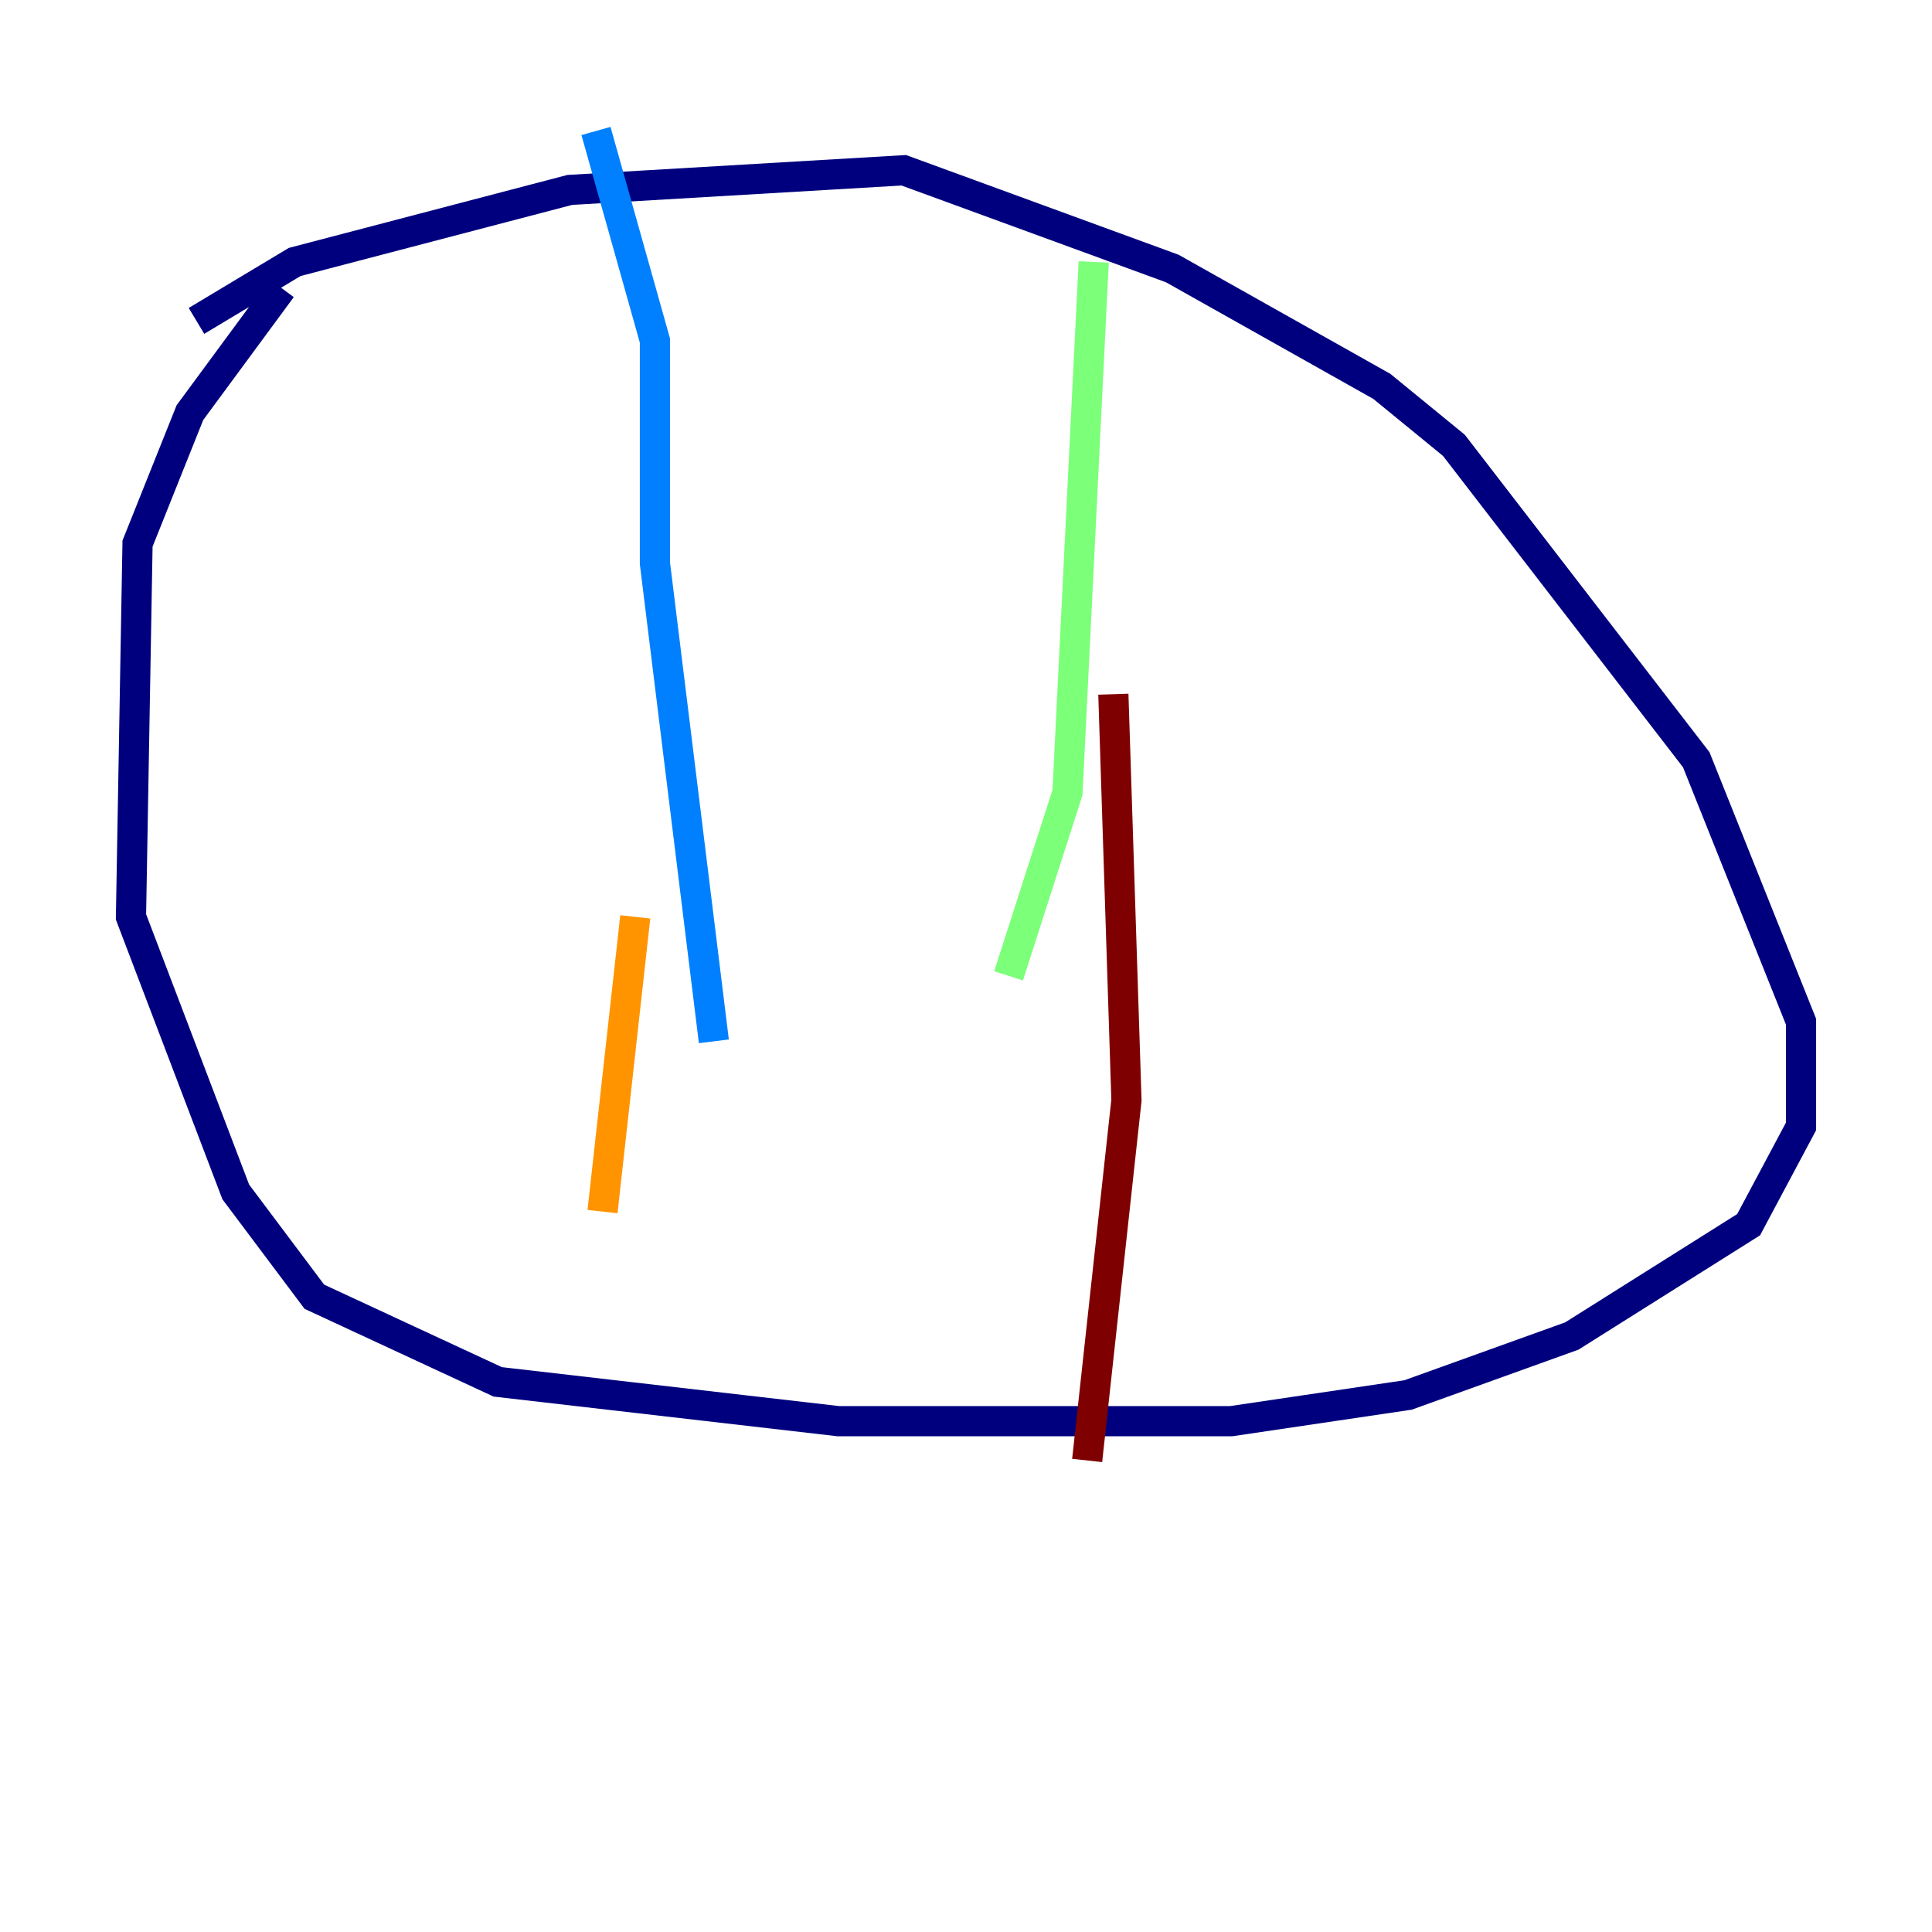 <?xml version="1.0" encoding="utf-8" ?>
<svg baseProfile="tiny" height="128" version="1.2" viewBox="0,0,128,128" width="128" xmlns="http://www.w3.org/2000/svg" xmlns:ev="http://www.w3.org/2001/xml-events" xmlns:xlink="http://www.w3.org/1999/xlink"><defs /><polyline fill="none" points="18.658,19.091 12.583,27.336 9.112,36.014 8.678,60.746 15.62,78.969 20.827,85.912 32.976,91.552 55.539,94.156 81.573,94.156 93.288,92.42 104.136,88.515 115.851,81.139 119.322,74.63 119.322,67.688 112.38,50.332 96.325,29.505 91.552,25.6 77.668,17.79 59.878,11.281 37.749,12.583 19.525,17.356 13.017,21.261" stroke="#00007f" stroke-width="2" /><polyline fill="none" points="39.485,8.678 43.39,22.563 43.39,37.315 47.295,68.99" stroke="#0080ff" stroke-width="2" /><polyline fill="none" points="72.461,17.356 70.725,52.502 66.82,64.651" stroke="#7cff79" stroke-width="2" /><polyline fill="none" points="42.088,60.746 39.919,80.271" stroke="#ff9400" stroke-width="2" /><polyline fill="none" points="73.763,45.993 74.63,72.895 72.027,96.759" stroke="#7f0000" stroke-width="2" /></svg>